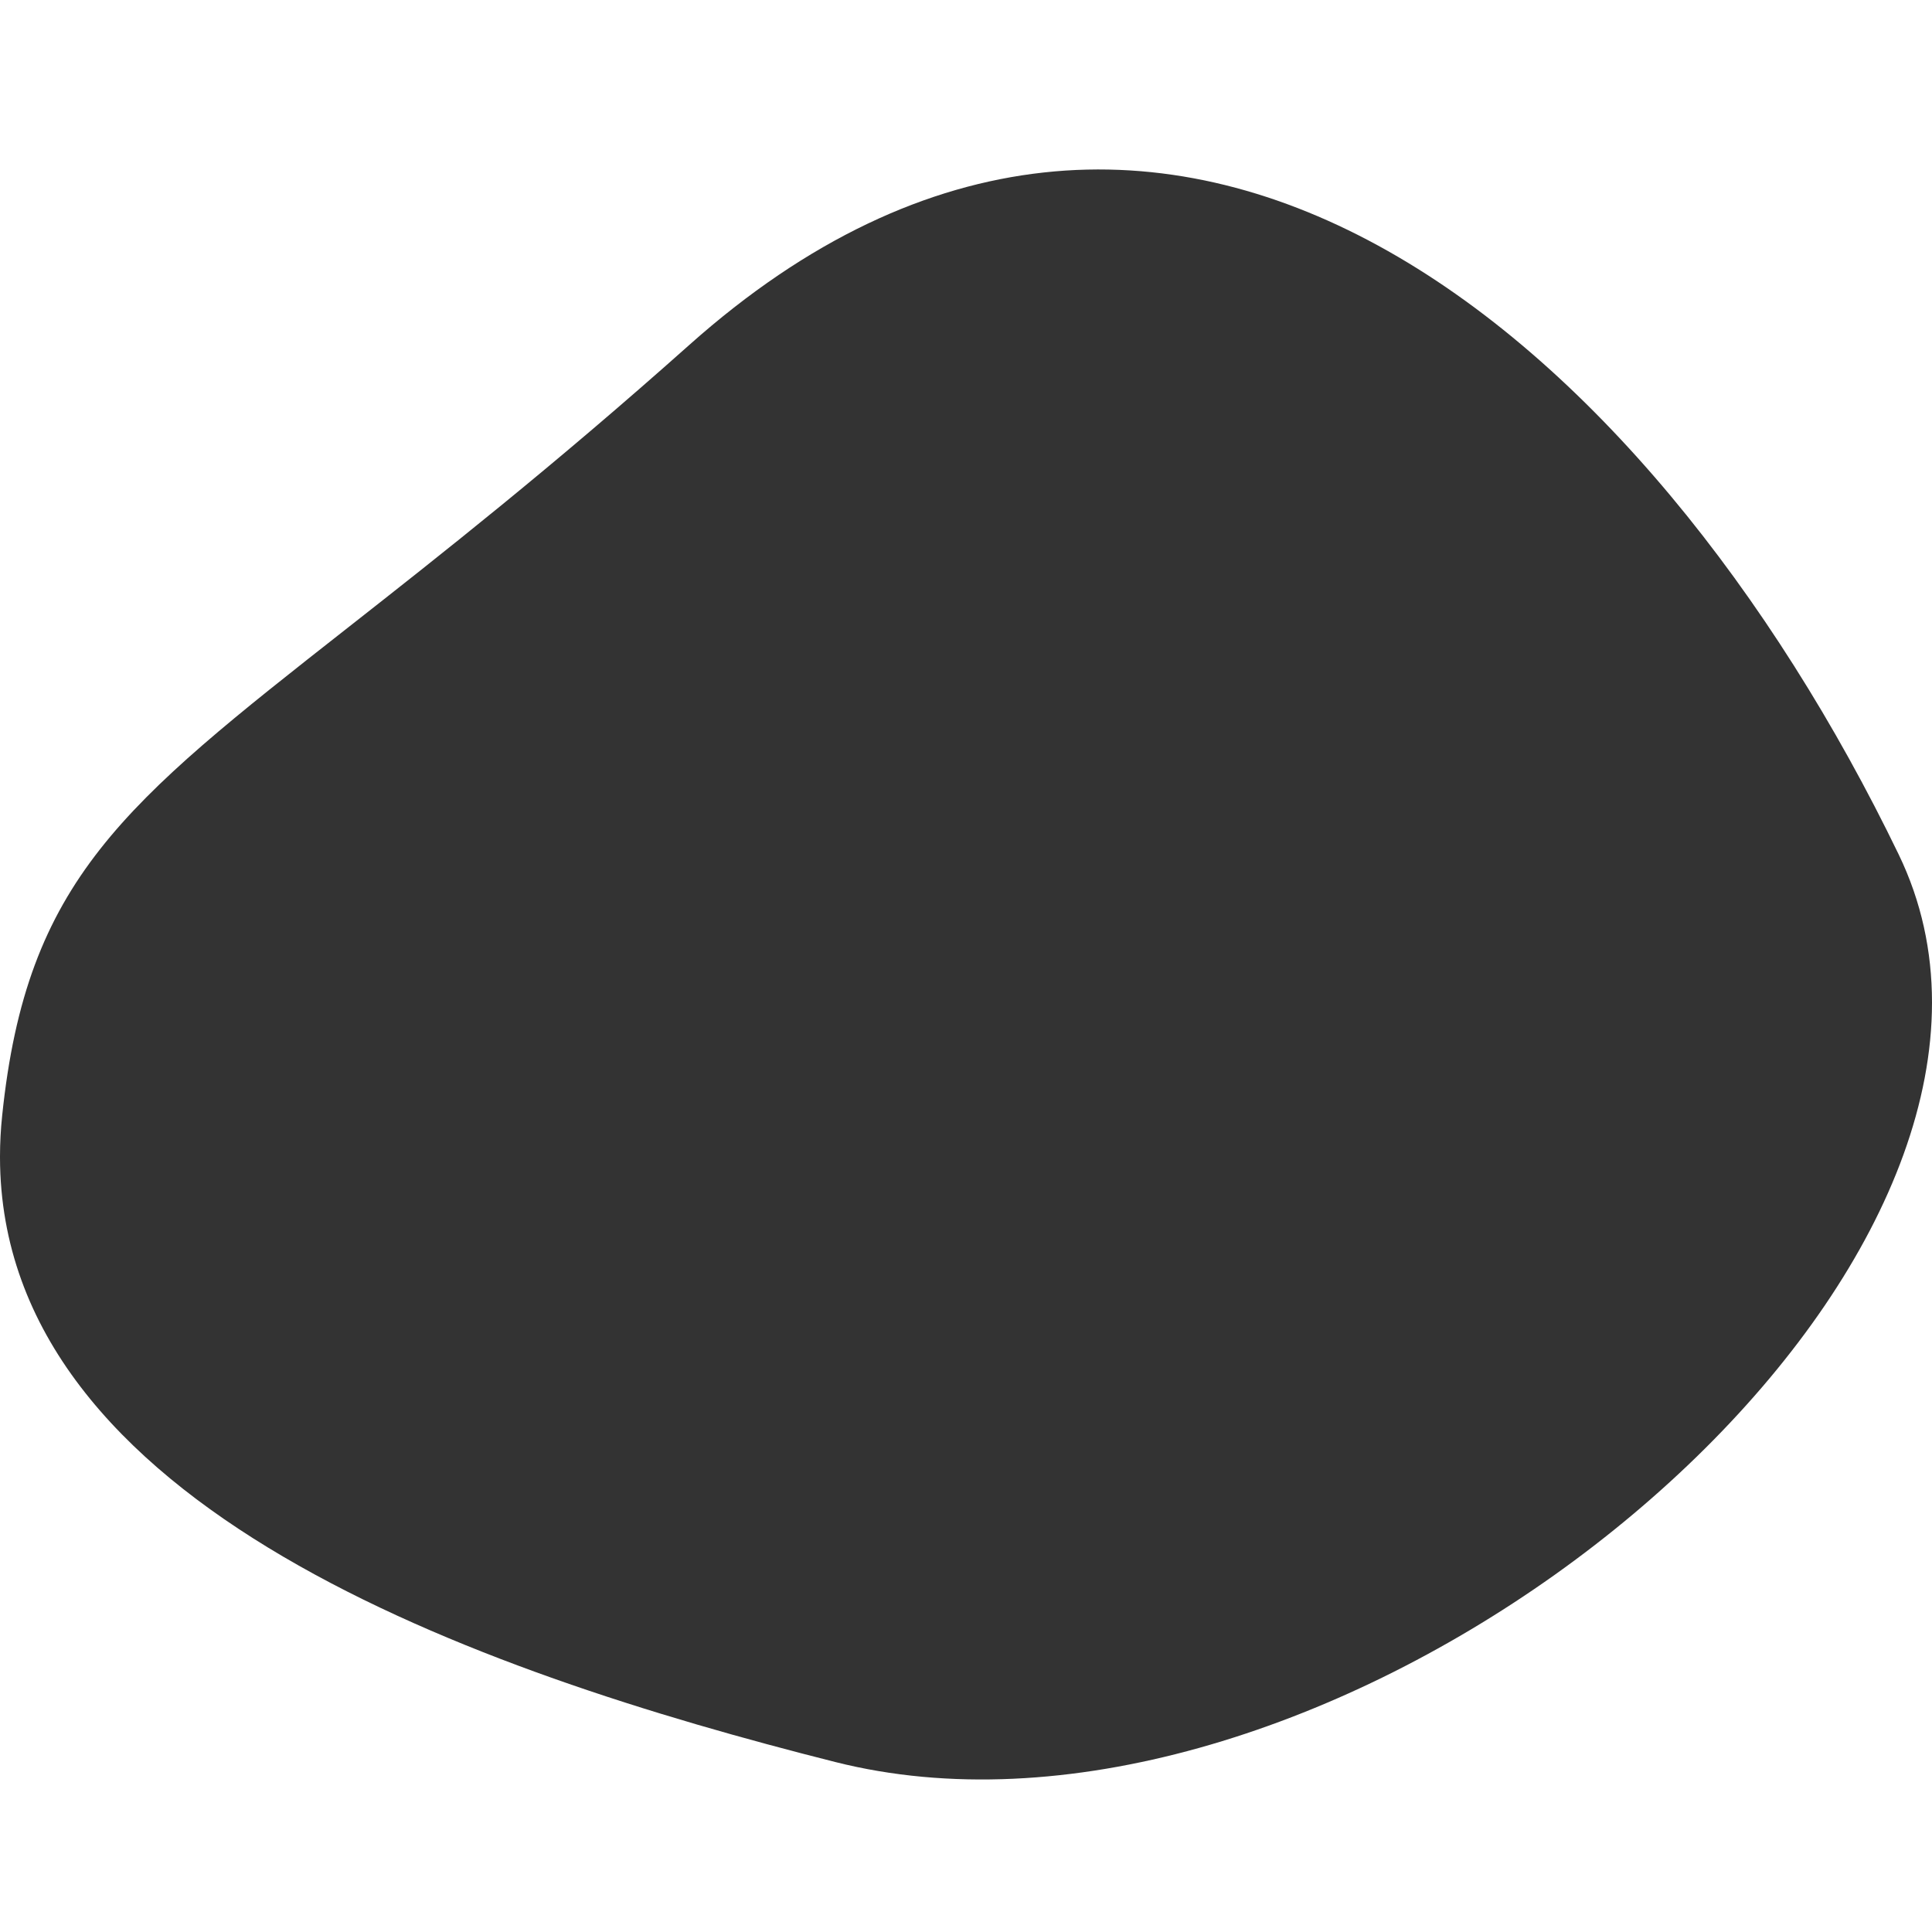 <svg width="114" height="114" viewBox="0 0 114 114" fill="none" xmlns="http://www.w3.org/2000/svg">
<rect x="0" y="0" width="114" height="114" fill="#333333" stroke="none"/>
<path fill-rule="evenodd" clip-rule="evenodd" d="M114 0H0V68.222C0.001 67.44 0.043 66.641 0.128 65.827C1.566 51.926 7.264 47.451 20.523 37.038C25.916 32.803 32.559 27.585 40.674 20.352C68.745 -4.664 97.194 19.714 112.036 50.422C113.378 53.199 113.998 56.133 114 59.143V0ZM114 59.165C113.988 82.68 76.193 110.759 49.282 103.969C28.136 98.633 0.037 88.903 0 68.304V114H114V59.165Z" fill="white"/>
</svg>
